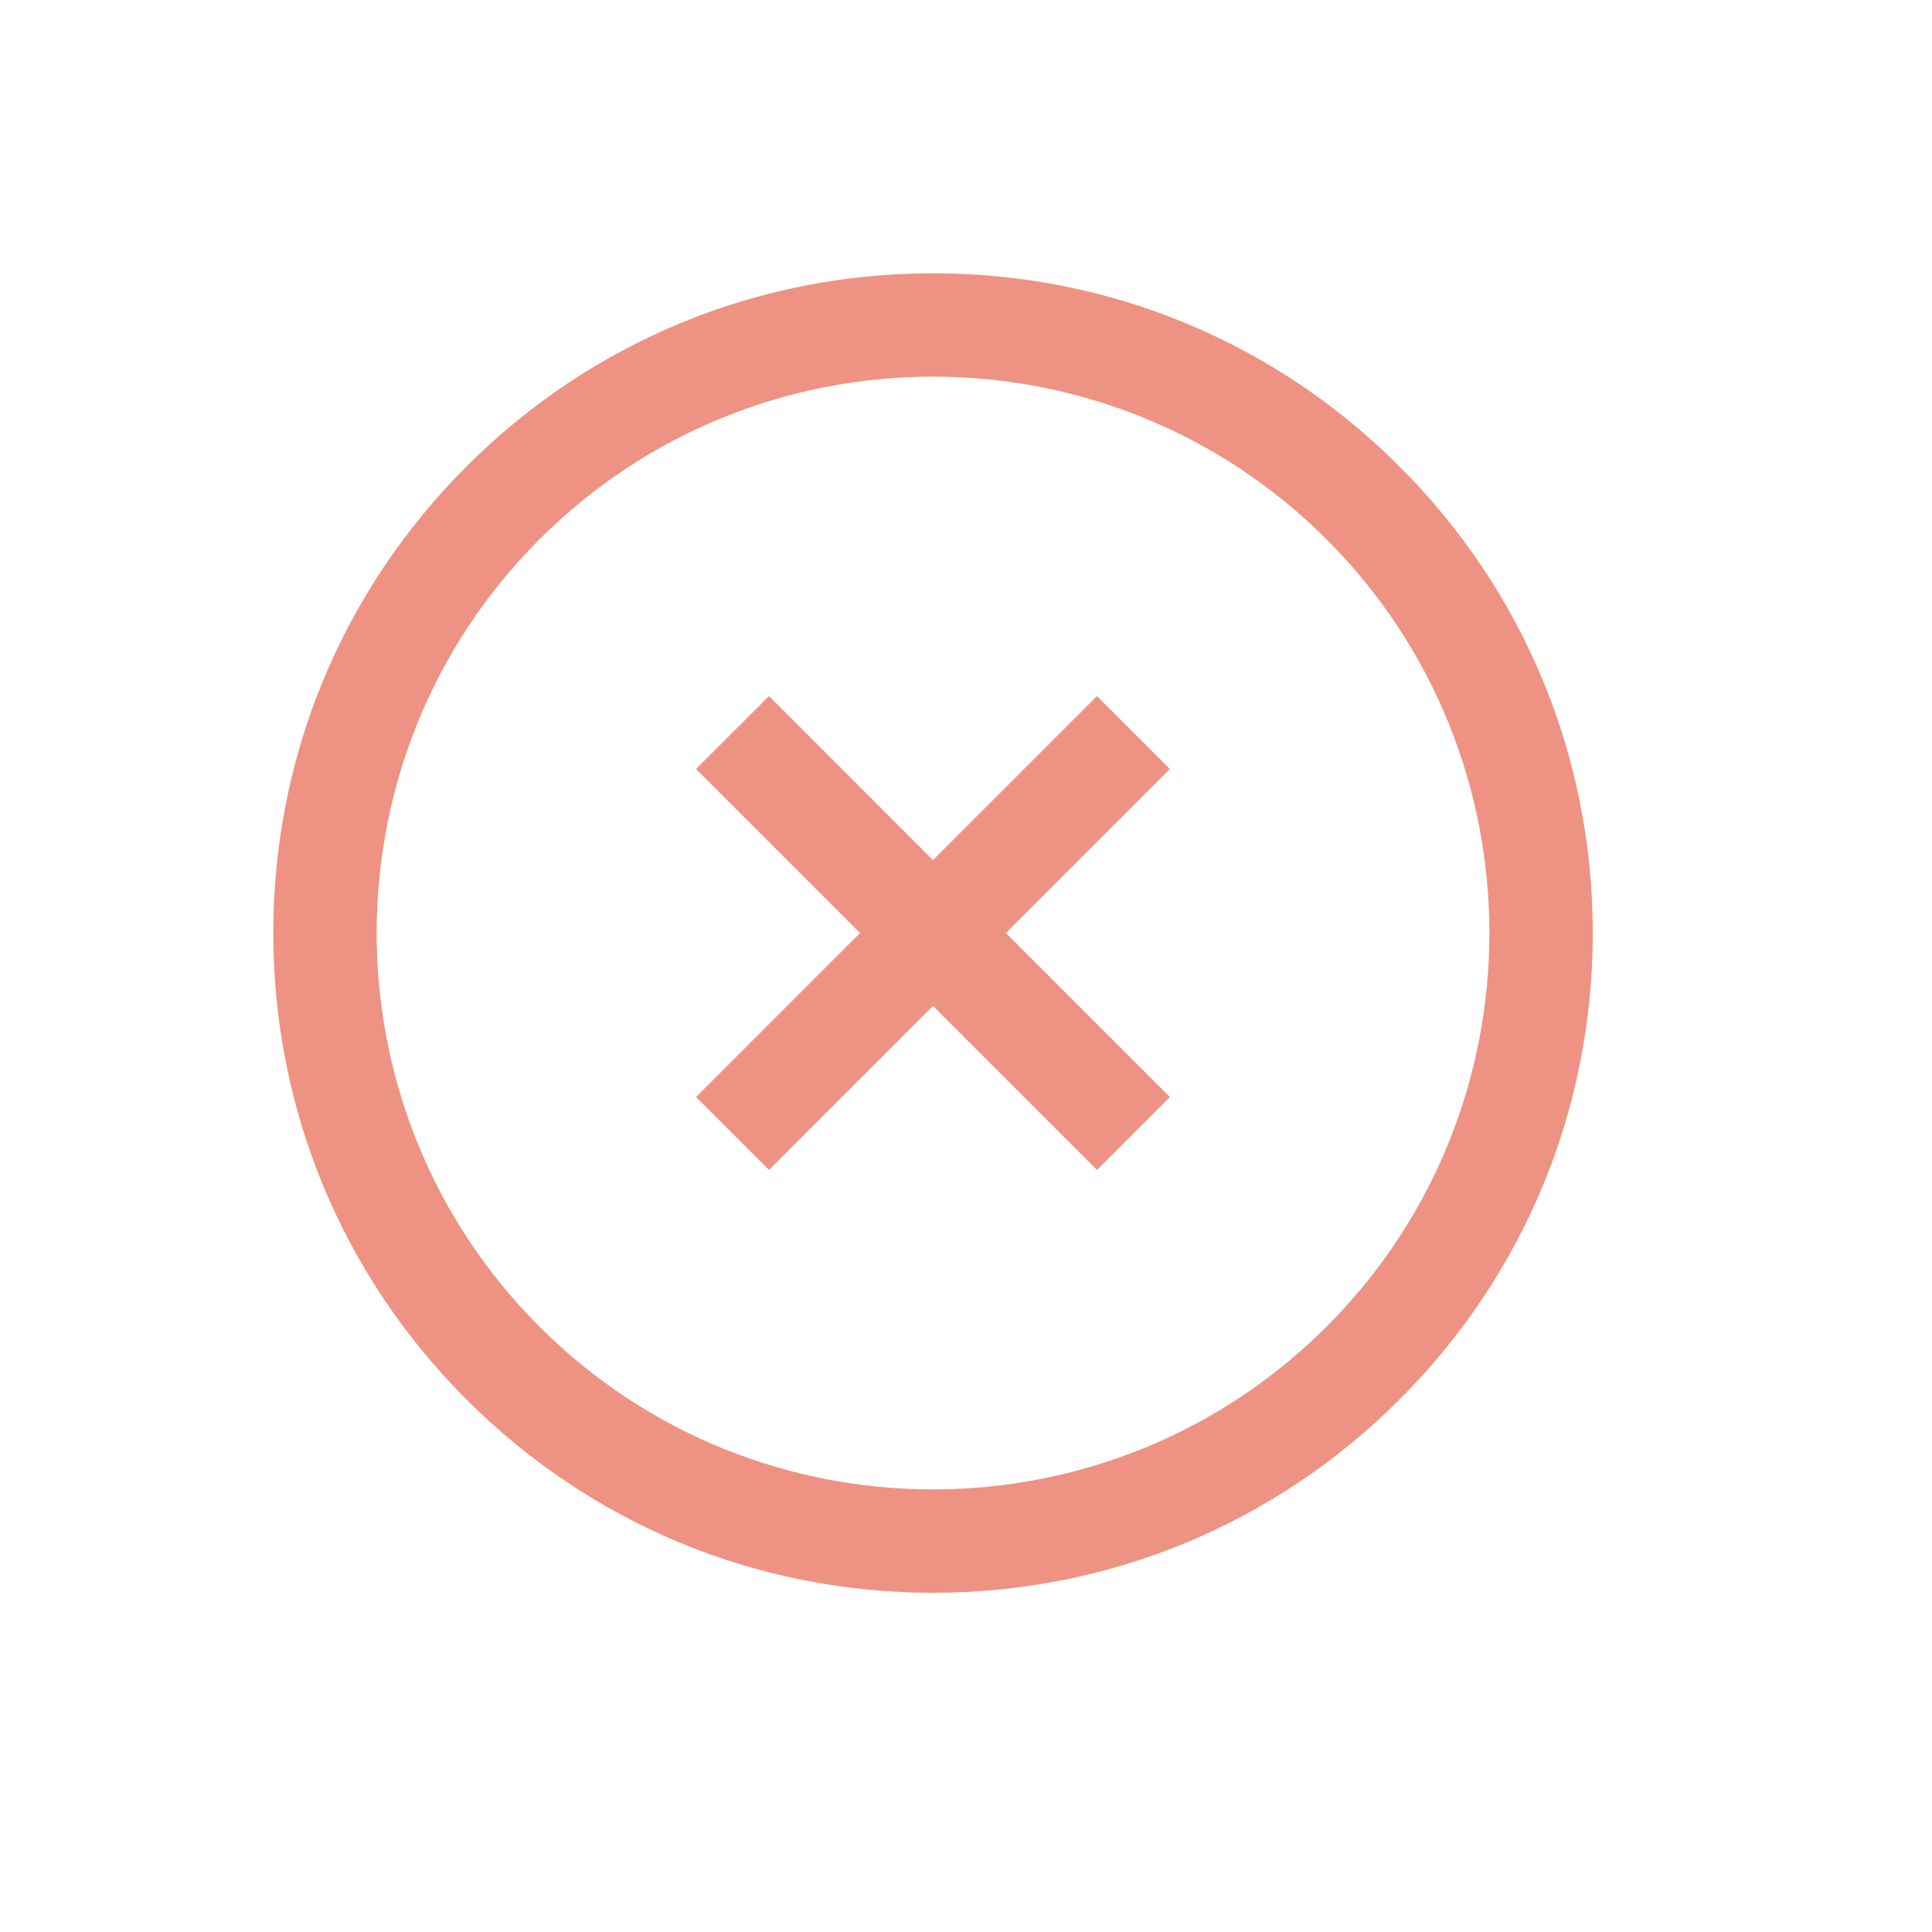 <svg width="29" height="29" viewBox="0 0 29 29" fill="none" xmlns="http://www.w3.org/2000/svg">
<g clip-path="url(#clip0)">
<path d="M14.005 23.908C11.36 23.908 8.873 22.878 7.002 21.007C5.132 19.137 4.102 16.65 4.102 14.005C4.102 11.36 5.132 8.873 7.002 7.002C8.873 5.132 11.36 4.102 14.005 4.102C16.65 4.102 19.137 5.132 21.007 7.002C22.878 8.873 23.908 11.36 23.908 14.005C23.908 16.65 22.878 19.137 21.007 21.007C19.137 22.878 16.65 23.908 14.005 23.908ZM19.913 8.096C16.655 4.839 11.354 4.839 8.097 8.096C4.839 11.354 4.839 16.655 8.097 19.913C11.354 23.171 16.655 23.171 19.913 19.913C23.171 16.655 23.171 11.354 19.913 8.096ZM14.004 15.099L16.466 17.561L17.56 16.467L15.098 14.005L17.56 11.543L16.466 10.449L14.004 12.911L11.543 10.449L10.448 11.543L12.91 14.005L10.448 16.467L11.543 17.561L14.004 15.099Z" fill="#EE9283"/>
</g>
<defs>
<clipPath id="clip0">
<rect width="19.806" height="19.806" fill="white" transform="matrix(0.707 0.707 0.707 -0.707 0 14.005)"/>
</clipPath>
</defs>
</svg>
